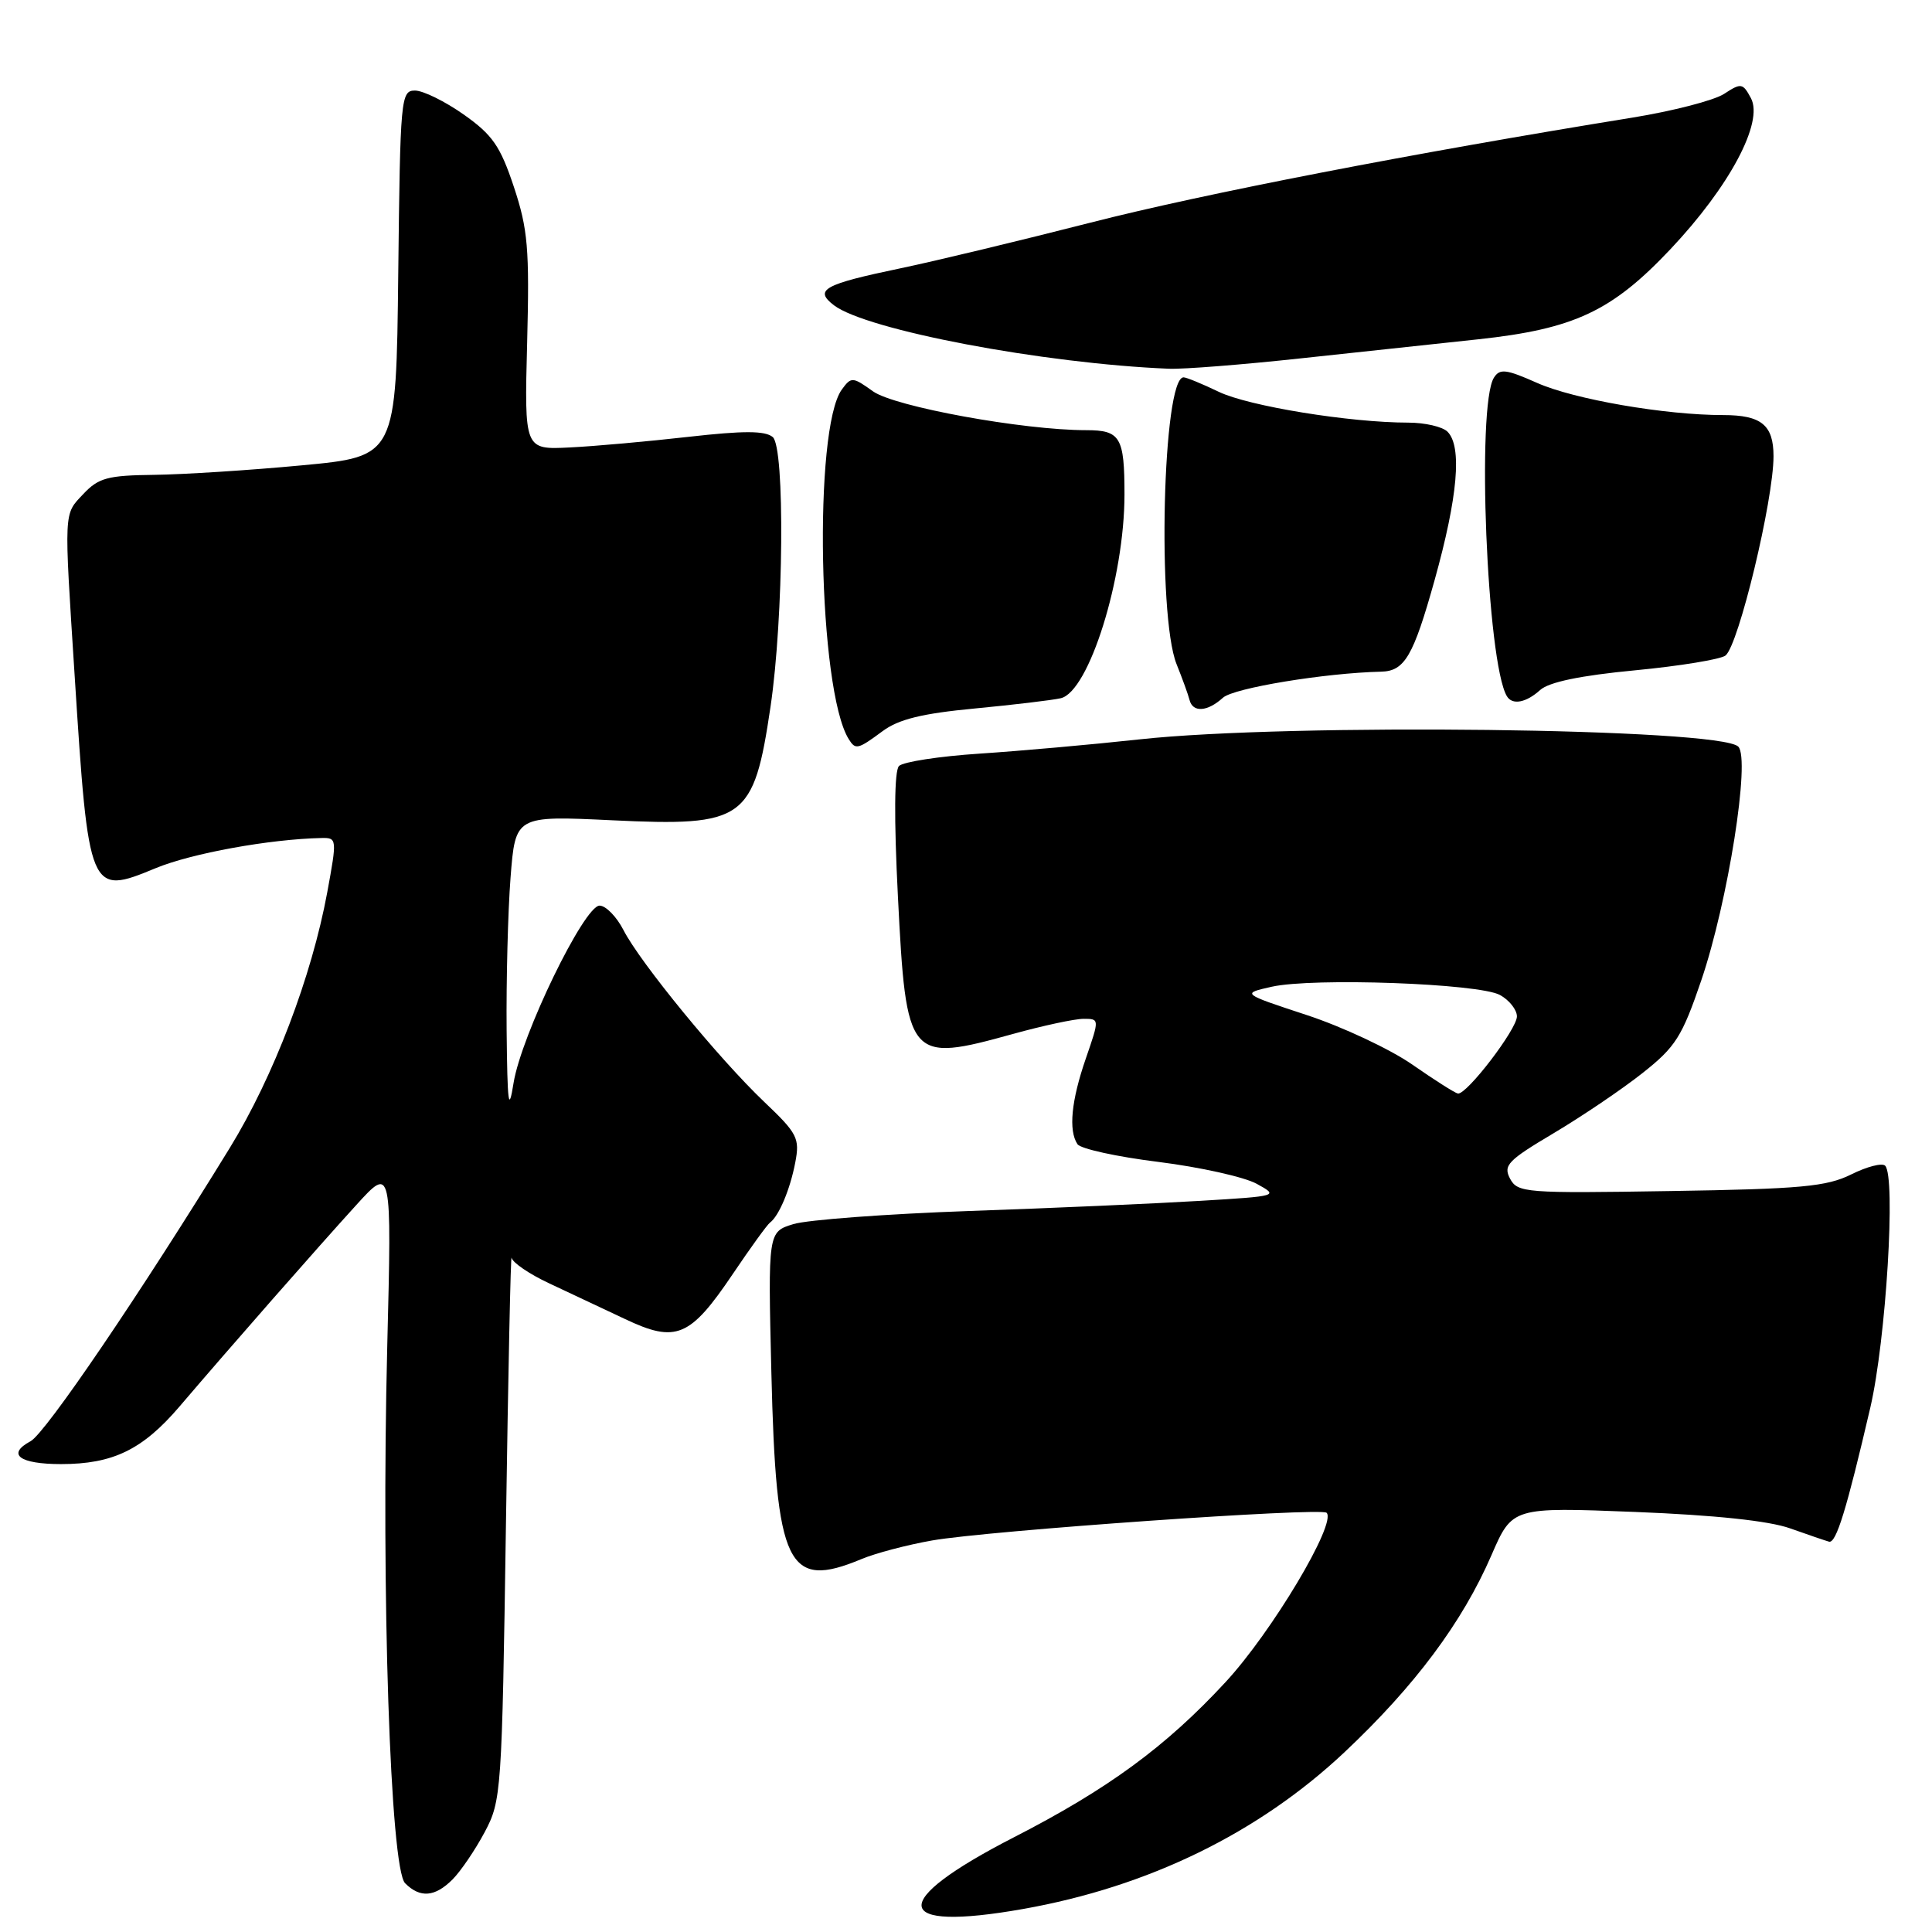 <?xml version="1.0" encoding="UTF-8" standalone="no"?>
<!DOCTYPE svg PUBLIC "-//W3C//DTD SVG 1.1//EN" "http://www.w3.org/Graphics/SVG/1.1/DTD/svg11.dtd" >
<svg xmlns="http://www.w3.org/2000/svg" xmlns:xlink="http://www.w3.org/1999/xlink" version="1.1" viewBox="0 0 256 256">
 <g >
 <path fill="currentColor"
d=" M 135.57 252.95 C 152.17 250.01 166.76 242.89 178.15 232.18 C 187.48 223.40 193.77 214.97 197.63 206.06 C 200.39 199.70 200.39 199.70 216.66 200.34 C 227.25 200.76 234.42 201.52 237.21 202.52 C 239.57 203.36 241.89 204.15 242.36 204.28 C 243.30 204.52 244.68 200.04 247.83 186.50 C 249.91 177.52 251.23 155.91 249.79 154.46 C 249.39 154.06 247.37 154.58 245.29 155.62 C 242.04 157.23 238.64 157.55 221.32 157.82 C 202.10 158.13 201.10 158.05 200.09 156.18 C 199.16 154.42 199.79 153.76 205.89 150.14 C 209.65 147.90 214.95 144.32 217.65 142.18 C 222.03 138.72 222.88 137.37 225.43 129.90 C 228.97 119.49 231.96 100.56 230.33 98.93 C 227.89 96.49 170.88 95.80 151.00 97.97 C 144.68 98.66 135.13 99.51 129.80 99.86 C 124.46 100.21 119.66 100.95 119.12 101.50 C 118.50 102.14 118.45 108.40 118.98 118.82 C 120.08 140.50 120.37 140.84 134.24 137.00 C 138.21 135.90 142.41 135.00 143.58 135.00 C 145.69 135.00 145.69 135.00 143.88 140.25 C 141.95 145.83 141.56 149.79 142.77 151.61 C 143.17 152.22 148.00 153.28 153.50 153.96 C 159.00 154.65 164.85 155.95 166.50 156.85 C 169.48 158.48 169.42 158.49 159.00 159.12 C 153.22 159.47 139.50 160.08 128.50 160.46 C 117.50 160.85 106.98 161.63 105.13 162.20 C 101.76 163.23 101.76 163.23 102.21 181.87 C 102.83 207.56 104.33 210.68 114.14 206.59 C 115.99 205.81 120.21 204.70 123.51 204.12 C 130.88 202.82 175.05 199.72 175.78 200.45 C 177.15 201.82 168.51 216.29 162.37 222.91 C 154.48 231.44 146.80 237.07 134.33 243.46 C 117.58 252.06 118.10 256.04 135.57 252.95 Z  M 59.96 249.04 C 61.04 247.96 62.95 245.15 64.21 242.79 C 66.44 238.60 66.51 237.61 67.04 202.00 C 67.34 181.93 67.67 166.02 67.79 166.66 C 67.91 167.30 70.14 168.82 72.75 170.04 C 75.36 171.26 79.88 173.39 82.80 174.77 C 89.58 177.99 91.43 177.22 97.10 168.81 C 99.44 165.34 101.65 162.28 102.03 162.00 C 103.22 161.12 104.70 157.59 105.38 154.02 C 105.99 150.82 105.66 150.18 101.27 146.01 C 95.28 140.31 84.82 127.55 82.62 123.25 C 81.70 121.46 80.27 120.00 79.45 120.00 C 77.40 120.00 69.07 137.18 68.05 143.50 C 67.40 147.59 67.23 146.31 67.13 136.50 C 67.07 129.90 67.30 120.81 67.65 116.29 C 68.29 108.08 68.29 108.08 81.09 108.69 C 98.69 109.53 99.87 108.69 102.10 93.63 C 103.84 81.89 104.03 59.27 102.39 57.91 C 101.37 57.06 98.53 57.06 91.26 57.88 C 85.89 58.49 78.80 59.13 75.49 59.29 C 69.48 59.59 69.48 59.59 69.85 45.38 C 70.17 32.92 69.95 30.37 68.09 24.76 C 66.29 19.35 65.25 17.86 61.45 15.18 C 58.97 13.43 56.06 12.00 54.99 12.00 C 53.11 12.00 53.03 12.95 52.77 36.25 C 52.50 60.49 52.50 60.49 40.00 61.66 C 33.12 62.31 24.32 62.87 20.42 62.92 C 14.25 62.99 13.05 63.32 11.03 65.47 C 8.43 68.23 8.47 67.37 9.89 89.50 C 11.74 118.44 11.84 118.68 20.62 115.04 C 25.38 113.07 35.71 111.19 42.60 111.04 C 44.65 111.00 44.67 111.13 43.36 118.25 C 41.30 129.40 36.26 142.62 30.48 152.05 C 18.65 171.32 6.03 189.91 4.05 190.97 C 0.83 192.70 2.57 194.00 8.09 194.00 C 14.97 194.00 18.89 192.09 23.77 186.39 C 30.48 178.52 42.12 165.26 47.21 159.67 C 51.91 154.50 51.91 154.50 51.31 178.50 C 50.50 211.08 51.72 247.58 53.68 249.54 C 55.67 251.53 57.63 251.37 59.96 249.04 Z  M 116.95 96.88 C 119.08 95.30 122.19 94.54 129.15 93.88 C 134.29 93.39 139.42 92.78 140.55 92.52 C 144.28 91.68 149.00 76.61 149.00 65.53 C 149.00 57.91 148.46 57.00 143.92 57.00 C 135.57 57.00 118.52 53.89 115.67 51.85 C 112.98 49.92 112.79 49.91 111.55 51.61 C 107.75 56.80 108.42 91.40 112.45 97.92 C 113.36 99.39 113.65 99.32 116.95 96.88 Z  M 162.05 92.45 C 163.48 91.16 175.59 89.17 183.00 89.00 C 186.12 88.93 187.27 86.97 190.09 76.88 C 193.17 65.83 193.76 59.16 191.80 57.20 C 191.14 56.54 188.80 56.00 186.60 56.00 C 178.87 56.00 165.46 53.82 161.50 51.92 C 159.30 50.86 157.20 50.00 156.83 50.00 C 154.06 50.01 153.30 81.50 155.90 88.00 C 156.67 89.92 157.45 92.06 157.62 92.75 C 158.05 94.45 159.99 94.32 162.05 92.45 Z  M 204.08 91.43 C 205.24 90.38 209.41 89.51 216.66 88.82 C 222.62 88.25 228.01 87.36 228.64 86.86 C 230.38 85.46 235.00 66.27 235.00 60.45 C 235.00 56.32 233.39 55.00 228.34 55.00 C 220.64 55.00 208.59 52.92 203.68 50.74 C 199.56 48.91 198.73 48.81 197.95 50.05 C 195.63 53.72 197.02 87.81 199.67 92.25 C 200.39 93.46 202.21 93.12 204.08 91.43 Z  M 172.40 47.48 C 180.16 46.65 190.72 45.51 195.87 44.96 C 208.58 43.59 213.58 41.25 221.36 33.00 C 229.18 24.71 233.71 16.20 232.01 13.01 C 230.93 11.00 230.71 10.96 228.45 12.44 C 227.13 13.30 221.65 14.72 216.27 15.59 C 187.23 20.29 159.58 25.64 144.50 29.50 C 135.15 31.89 123.84 34.61 119.37 35.54 C 109.12 37.68 107.83 38.40 110.50 40.45 C 114.80 43.73 138.24 48.18 154.90 48.86 C 156.77 48.94 164.65 48.32 172.40 47.48 Z  M 187.15 141.07 C 184.20 139.02 177.90 136.06 173.15 134.50 C 164.50 131.65 164.50 131.65 168.50 130.75 C 173.98 129.52 195.95 130.31 198.75 131.84 C 199.99 132.52 201.00 133.80 201.00 134.68 C 201.00 136.38 194.35 145.07 193.18 144.90 C 192.81 144.84 190.09 143.12 187.15 141.07 Z "/>
</g>
</svg>